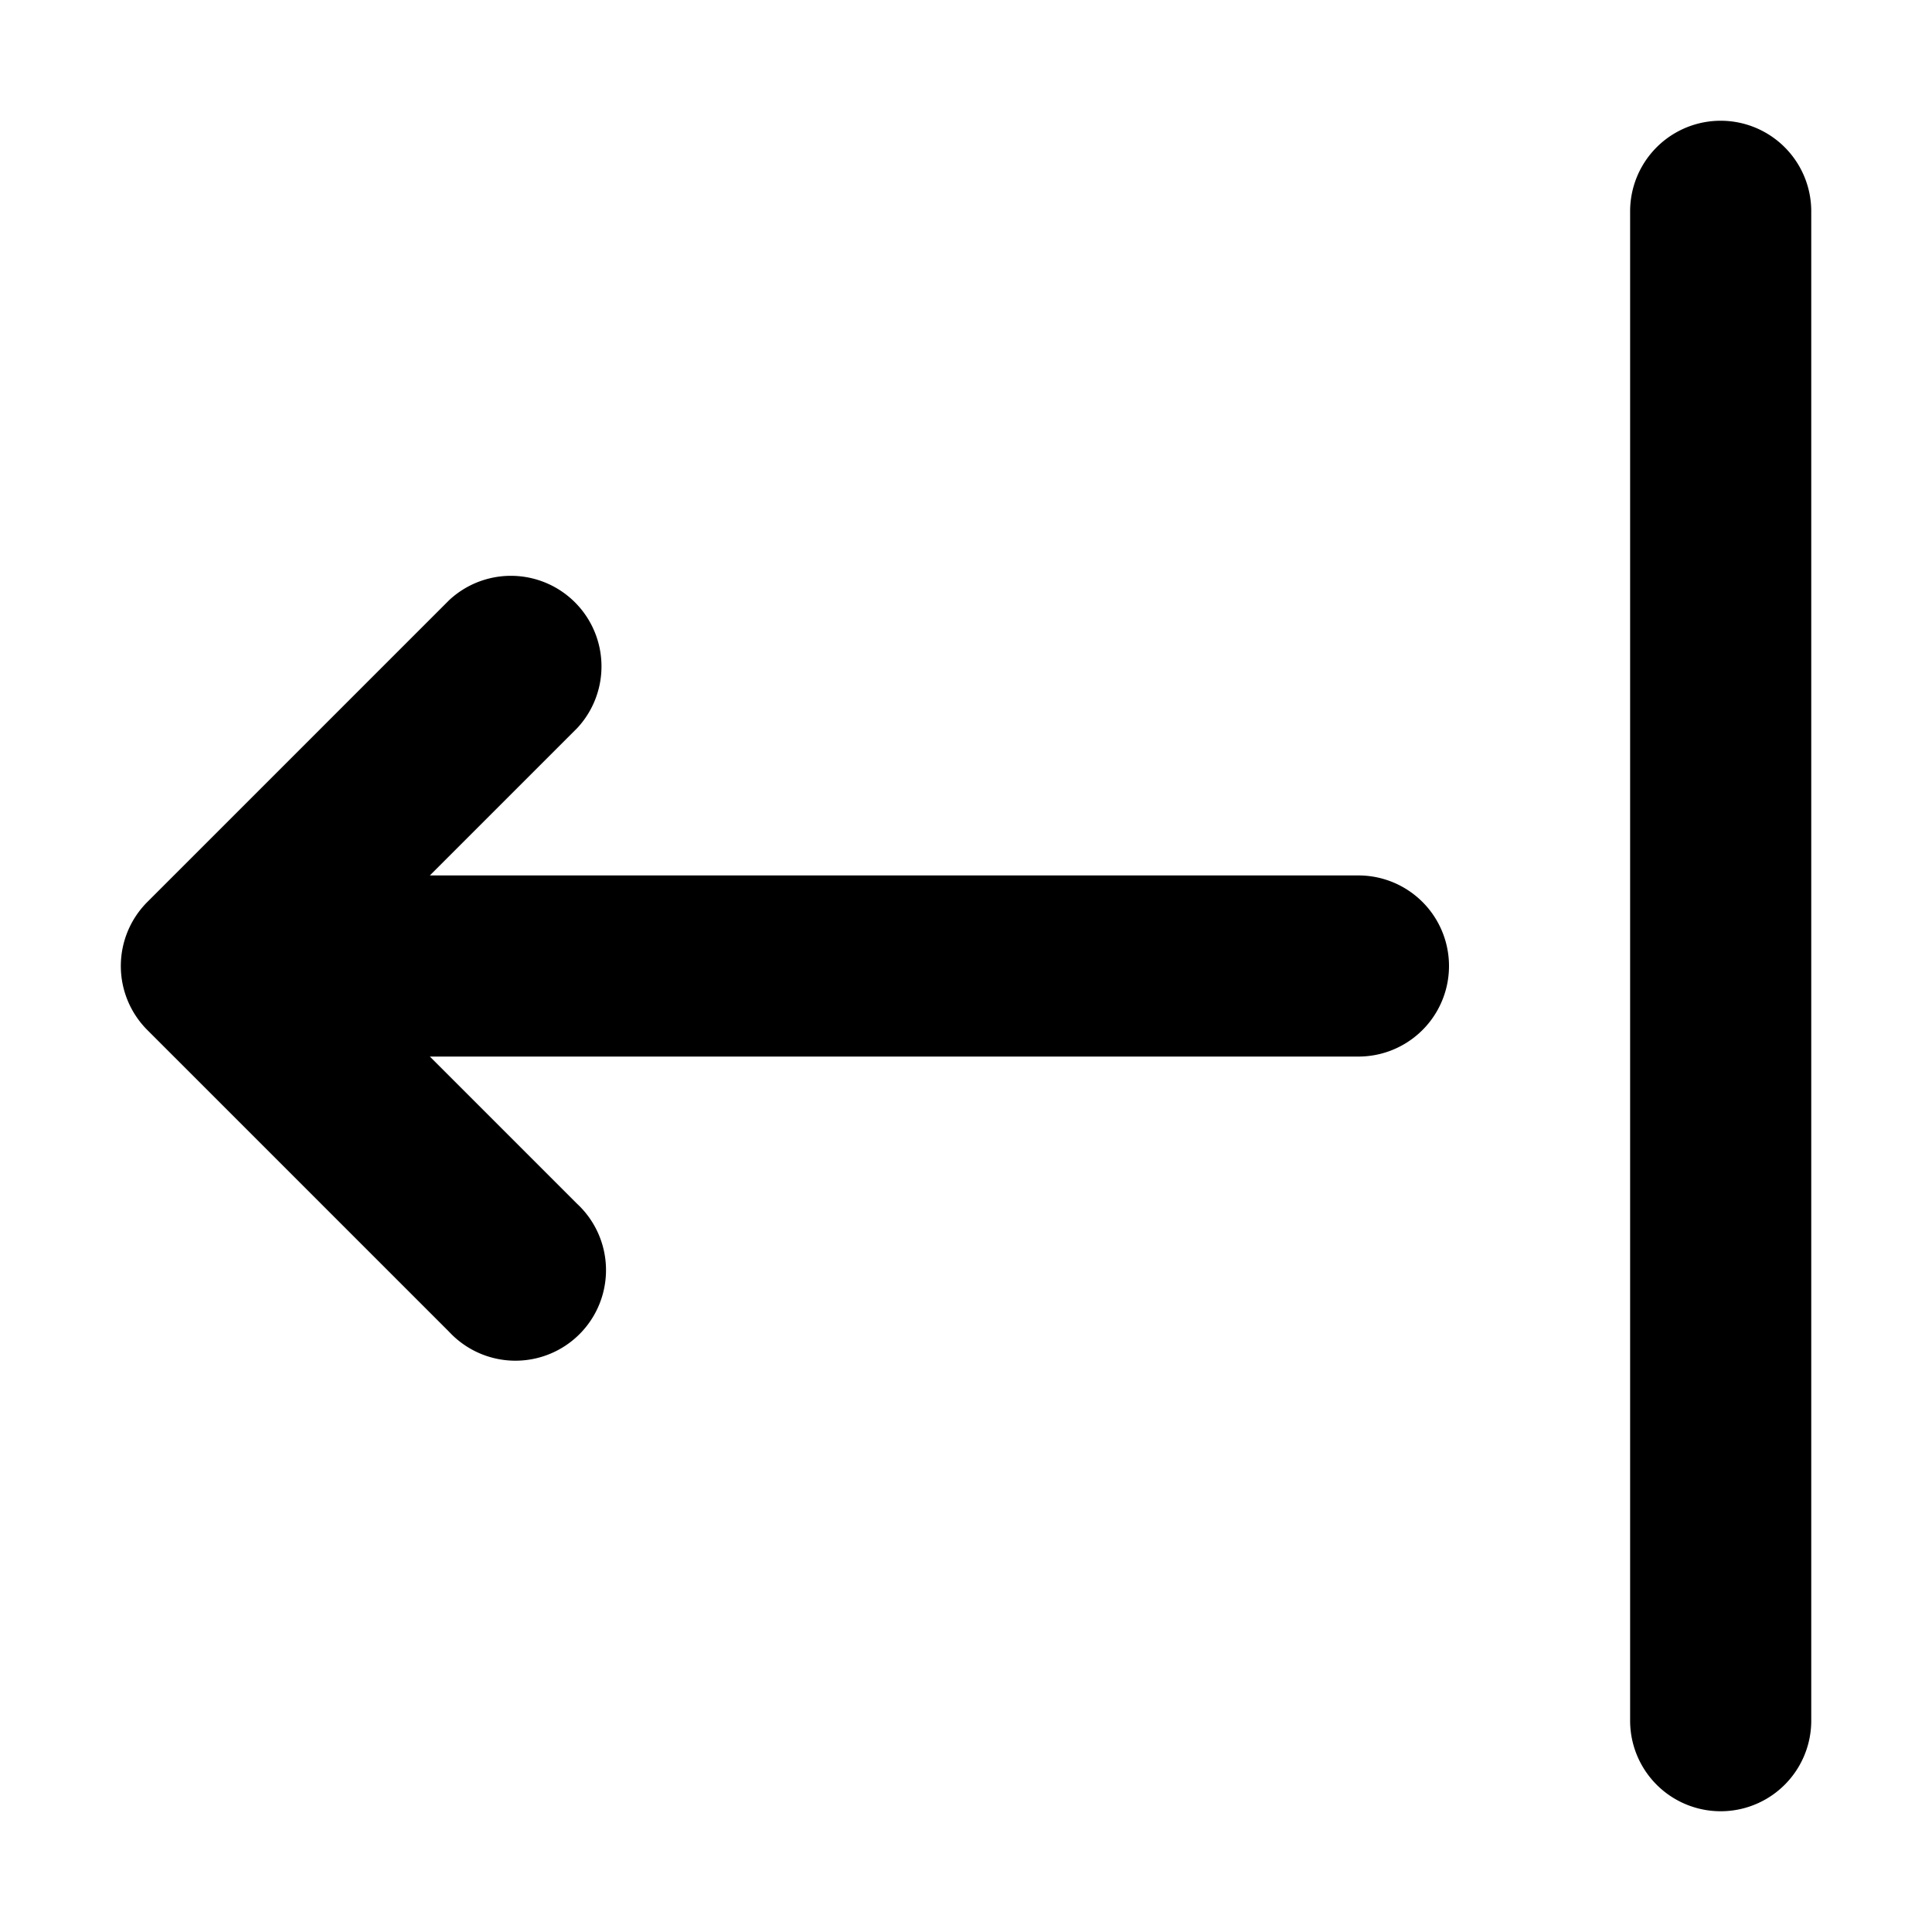<svg xmlns="http://www.w3.org/2000/svg" width="16" height="16" fill="none" viewBox="0 0 16 16">
    <path fill="currentColor" fill-rule="evenodd" d="M1.22 8.53a.75.75 0 0 1 0-1.06l2.5-2.5a.75.75 0 0 1 1.06 1.06L3.56 7.25h7.69a.75.75 0 0 1 0 1.5H3.56l1.22 1.22a.75.75 0 1 1-1.06 1.06l-2.5-2.5Zm12.28 5.72a.75.75 0 0 0 1.5 0V1.75a.75.75 0 0 0-1.5 0v12.5Z" clip-rule="evenodd"/>
</svg>
